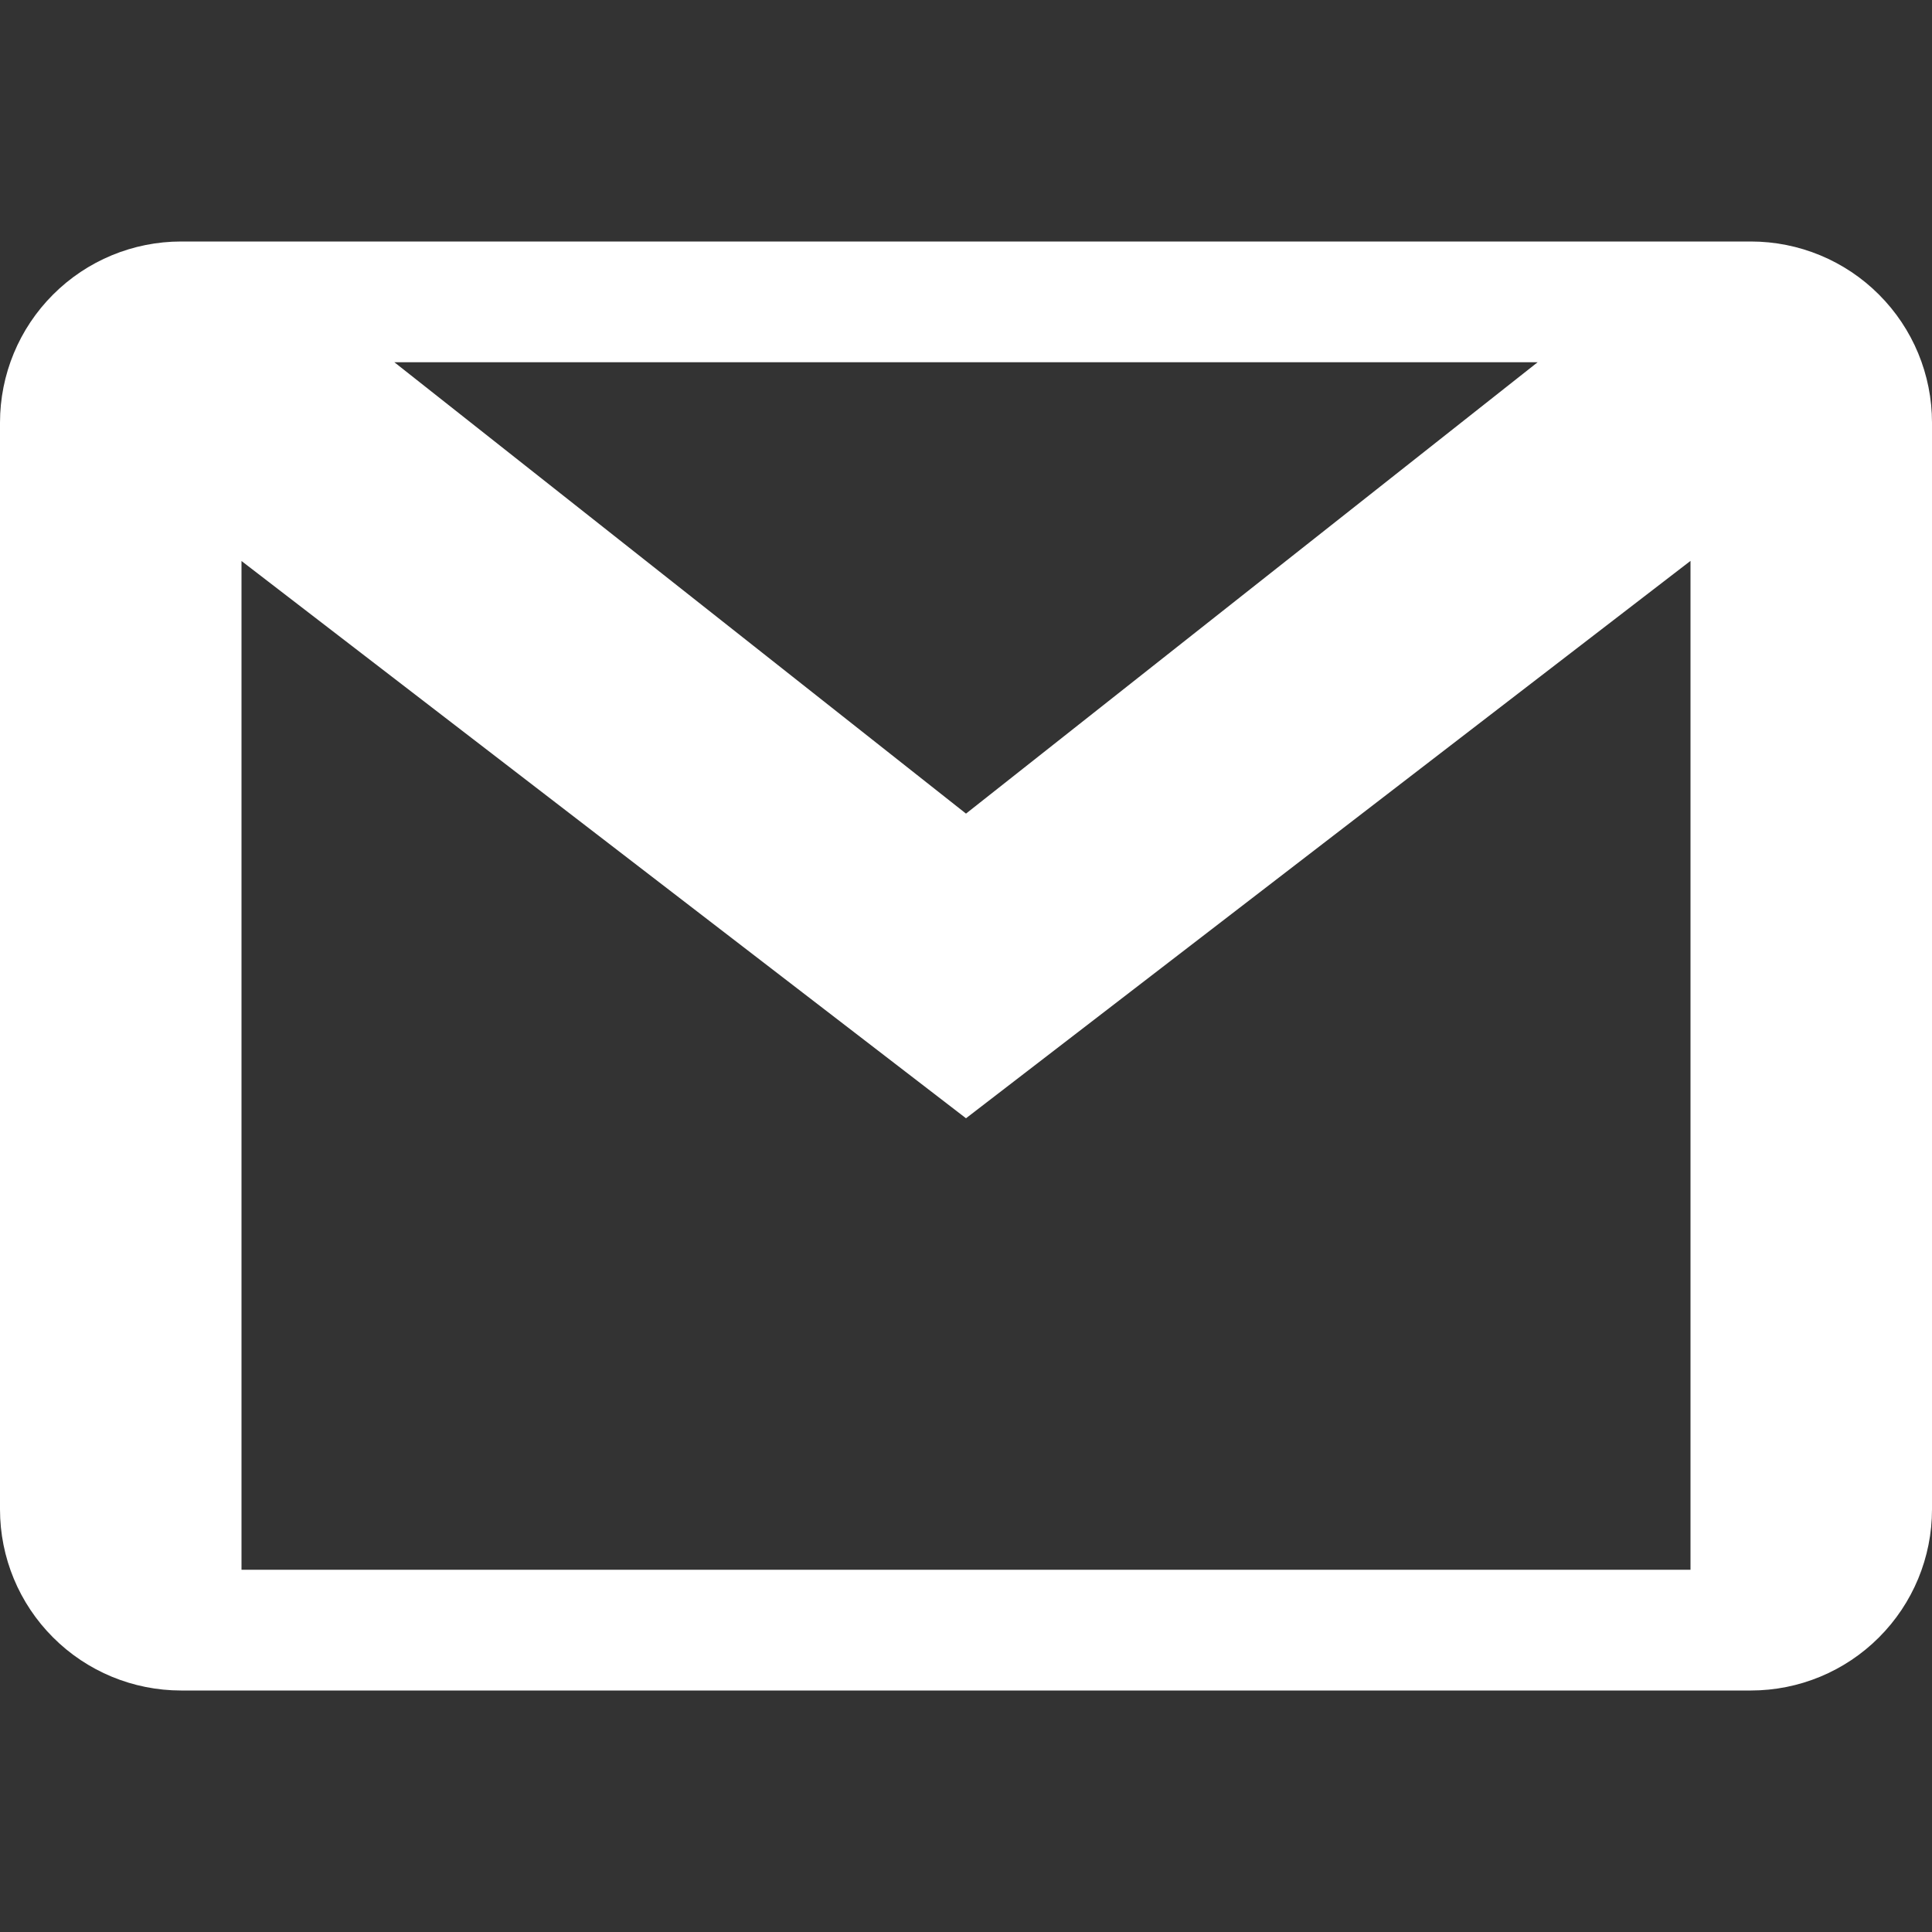 <svg width="32" height="32" viewBox="0 0 32 32" fill="none" xmlns="http://www.w3.org/2000/svg">
<rect x="0" y="0" width="32" height="32" fill="#333333" stroke="none"/>
<g clip-path="url(#clip0_17_74)">
<path d="M29 4H3C2.204 4 1.441 4.316 0.879 4.879C0.316 5.441 0 6.204 0 7L0 25C0 25.796 0.316 26.559 0.879 27.121C1.441 27.684 2.204 28 3 28H29C29.796 28 30.559 27.684 31.121 27.121C31.684 26.559 32 25.796 32 25V7C32 6.204 31.684 5.441 31.121 4.879C30.559 4.316 29.796 4 29 4ZM25.468 6L16 13.476L6.532 6H25.468ZM4 26V9.292L16 18.522L28 9.29V26H4Z" fill="white"/>
</g>
<defs>
<clipPath id="clip0_17_74">
<rect width="32" height="32" fill="white"/>
</clipPath>
</defs>
</svg>
